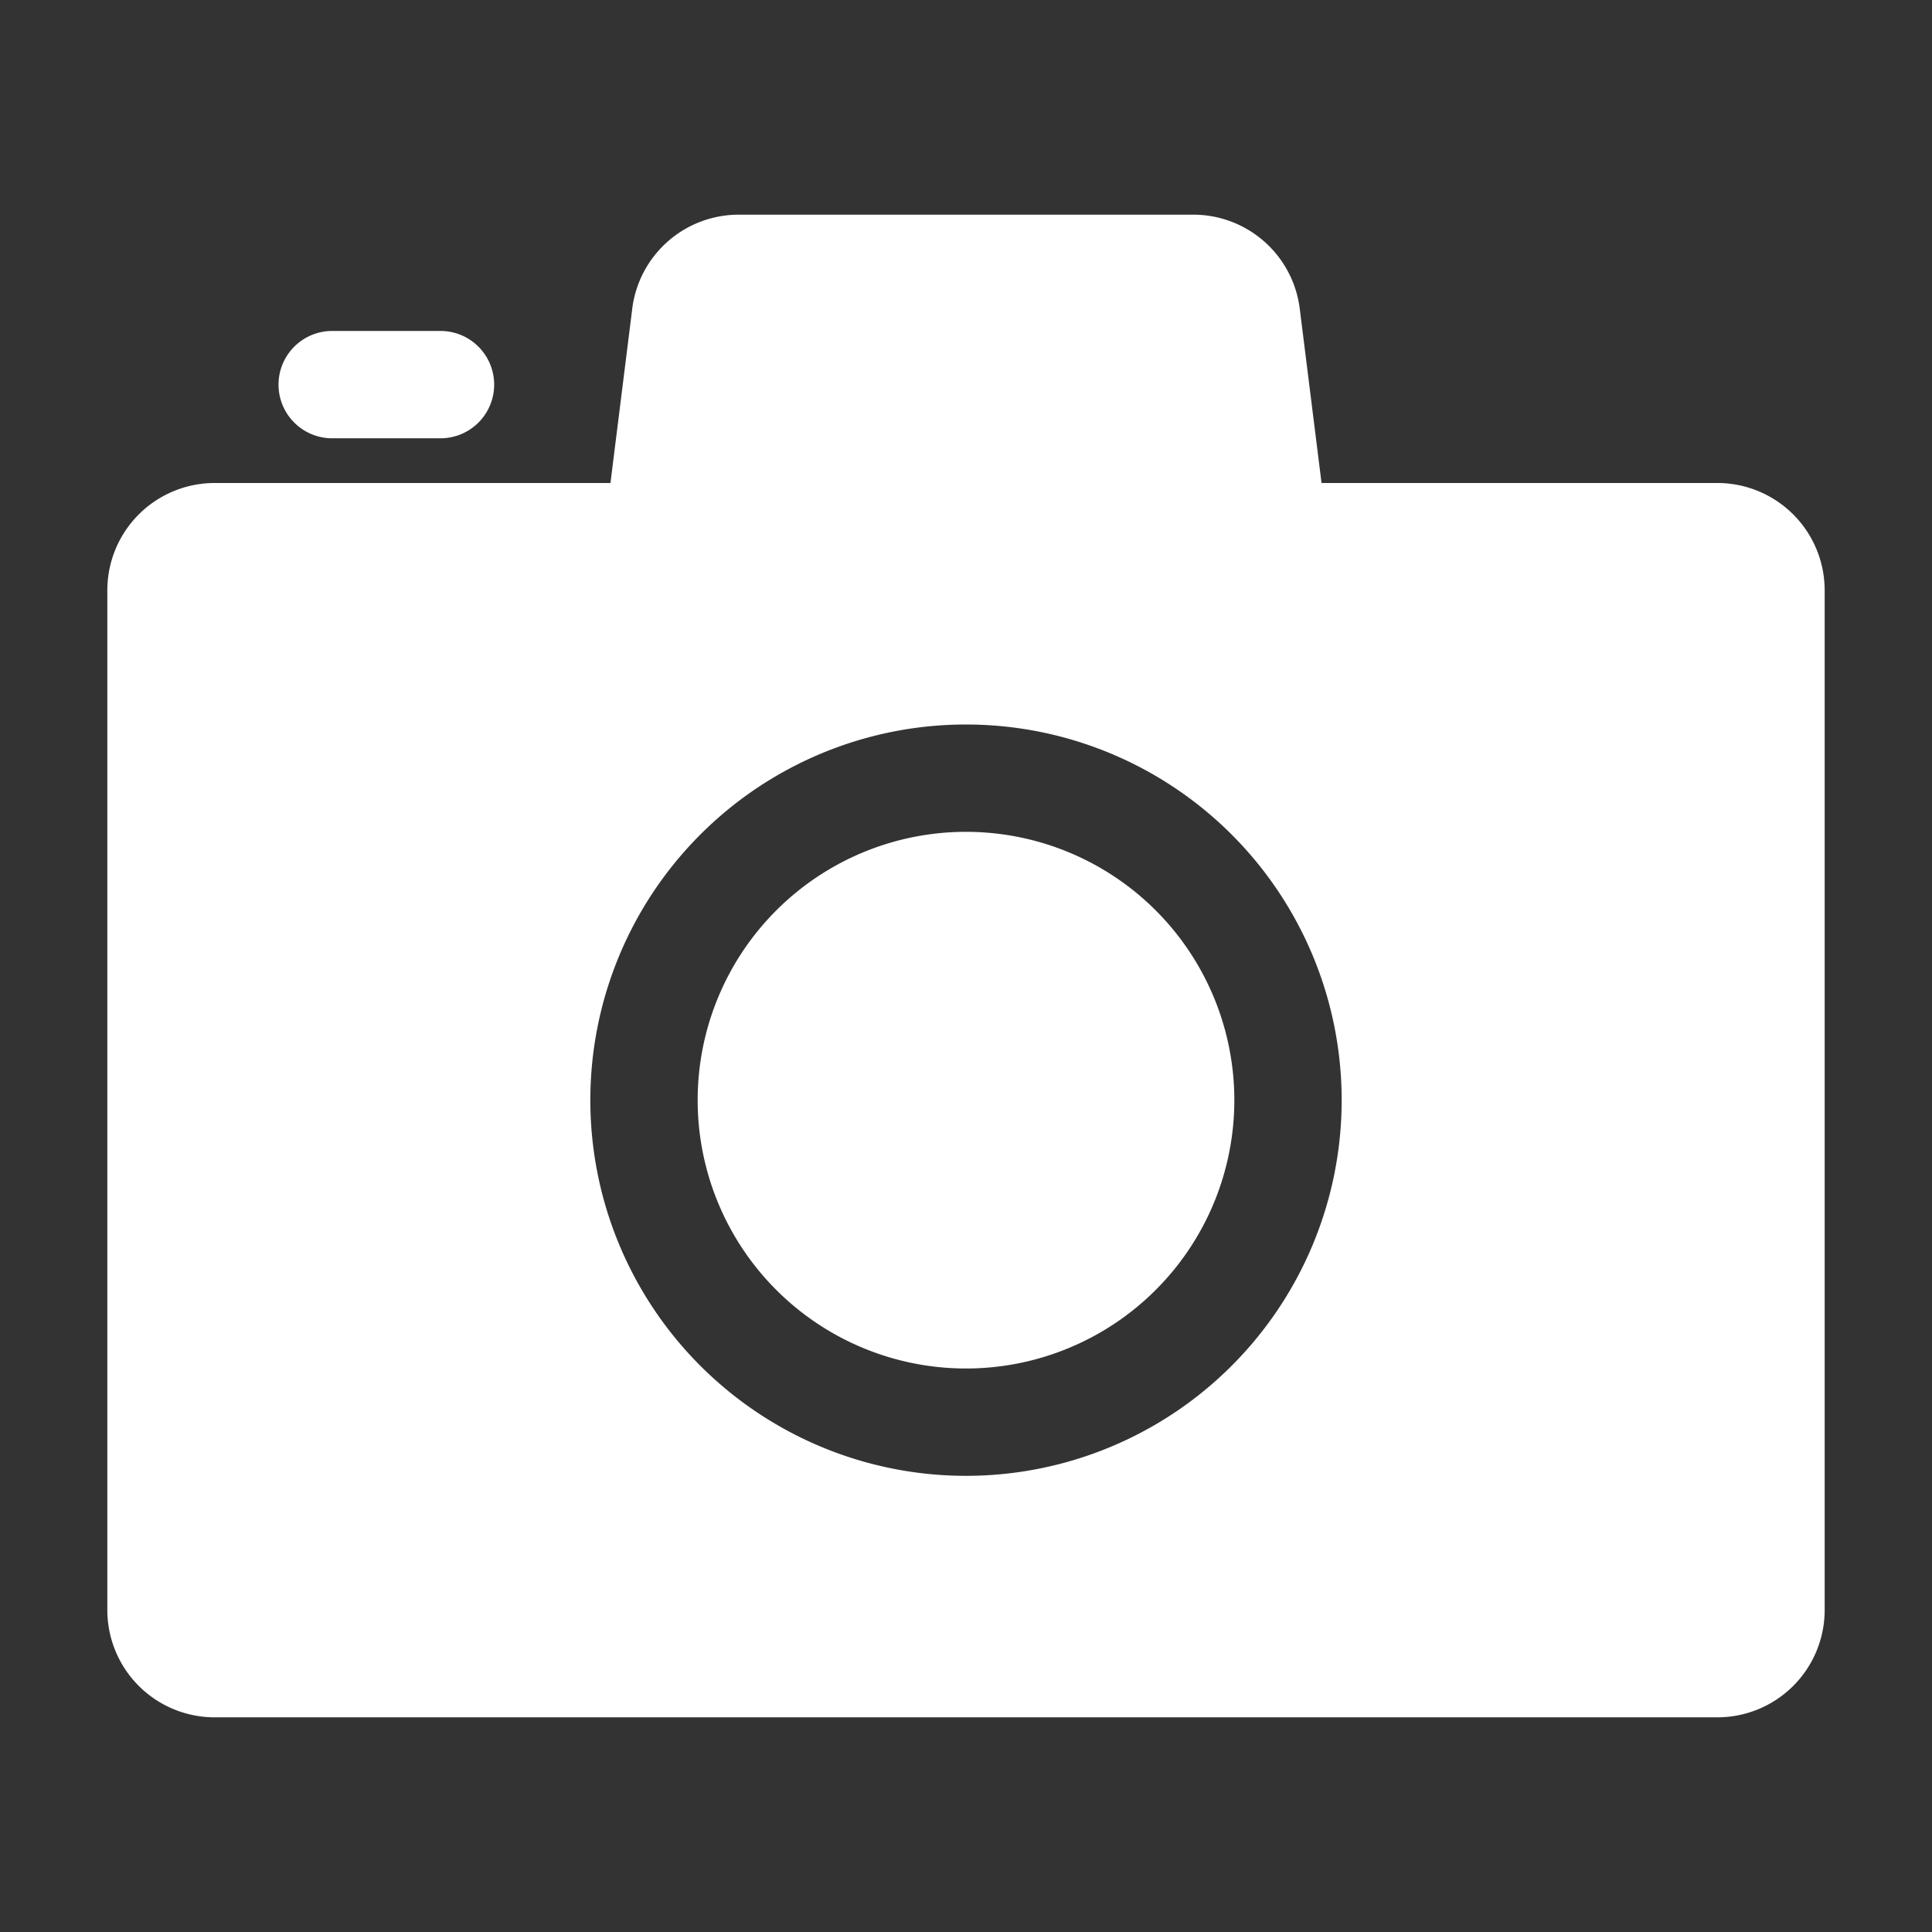 <?xml version="1.0" standalone="no"?><!DOCTYPE svg PUBLIC "-//W3C//DTD SVG 1.1//EN" "http://www.w3.org/Graphics/SVG/1.1/DTD/svg11.dtd"><svg t="1633081747564" class="icon" viewBox="0 0 1024 1024" version="1.1" xmlns="http://www.w3.org/2000/svg" p-id="23351" xmlns:xlink="http://www.w3.org/1999/xlink" width="512" height="512"><rect x="0" y="0" width="1024" height="1024" fill="#333333" stroke="none"/><defs><style type="text/css"></style></defs><path d="M323.556 256l11.548-92.388a56.889 56.889 0 0 1 56.462-49.834h240.868a56.889 56.889 0 0 1 56.462 49.834L700.444 256h209.778a56.889 56.889 0 0 1 56.89 56.889v540.444a56.889 56.889 0 0 1-56.89 56.89H113.778a56.889 56.889 0 0 1-56.89-56.89V312.89A56.889 56.889 0 0 1 113.779 256h209.778zM512 782.222A199.111 199.111 0 1 0 512 384a199.111 199.111 0 0 0 0 398.222z m0-56.889a142.222 142.222 0 1 1 0-284.444 142.222 142.222 0 0 1 0 284.444zM176.071 232.306a28.444 28.444 0 1 1 0-56.89h57.401a28.444 28.444 0 1 1 0 56.89h-57.4z" p-id="23352" fill="#ffffff"></path></svg>